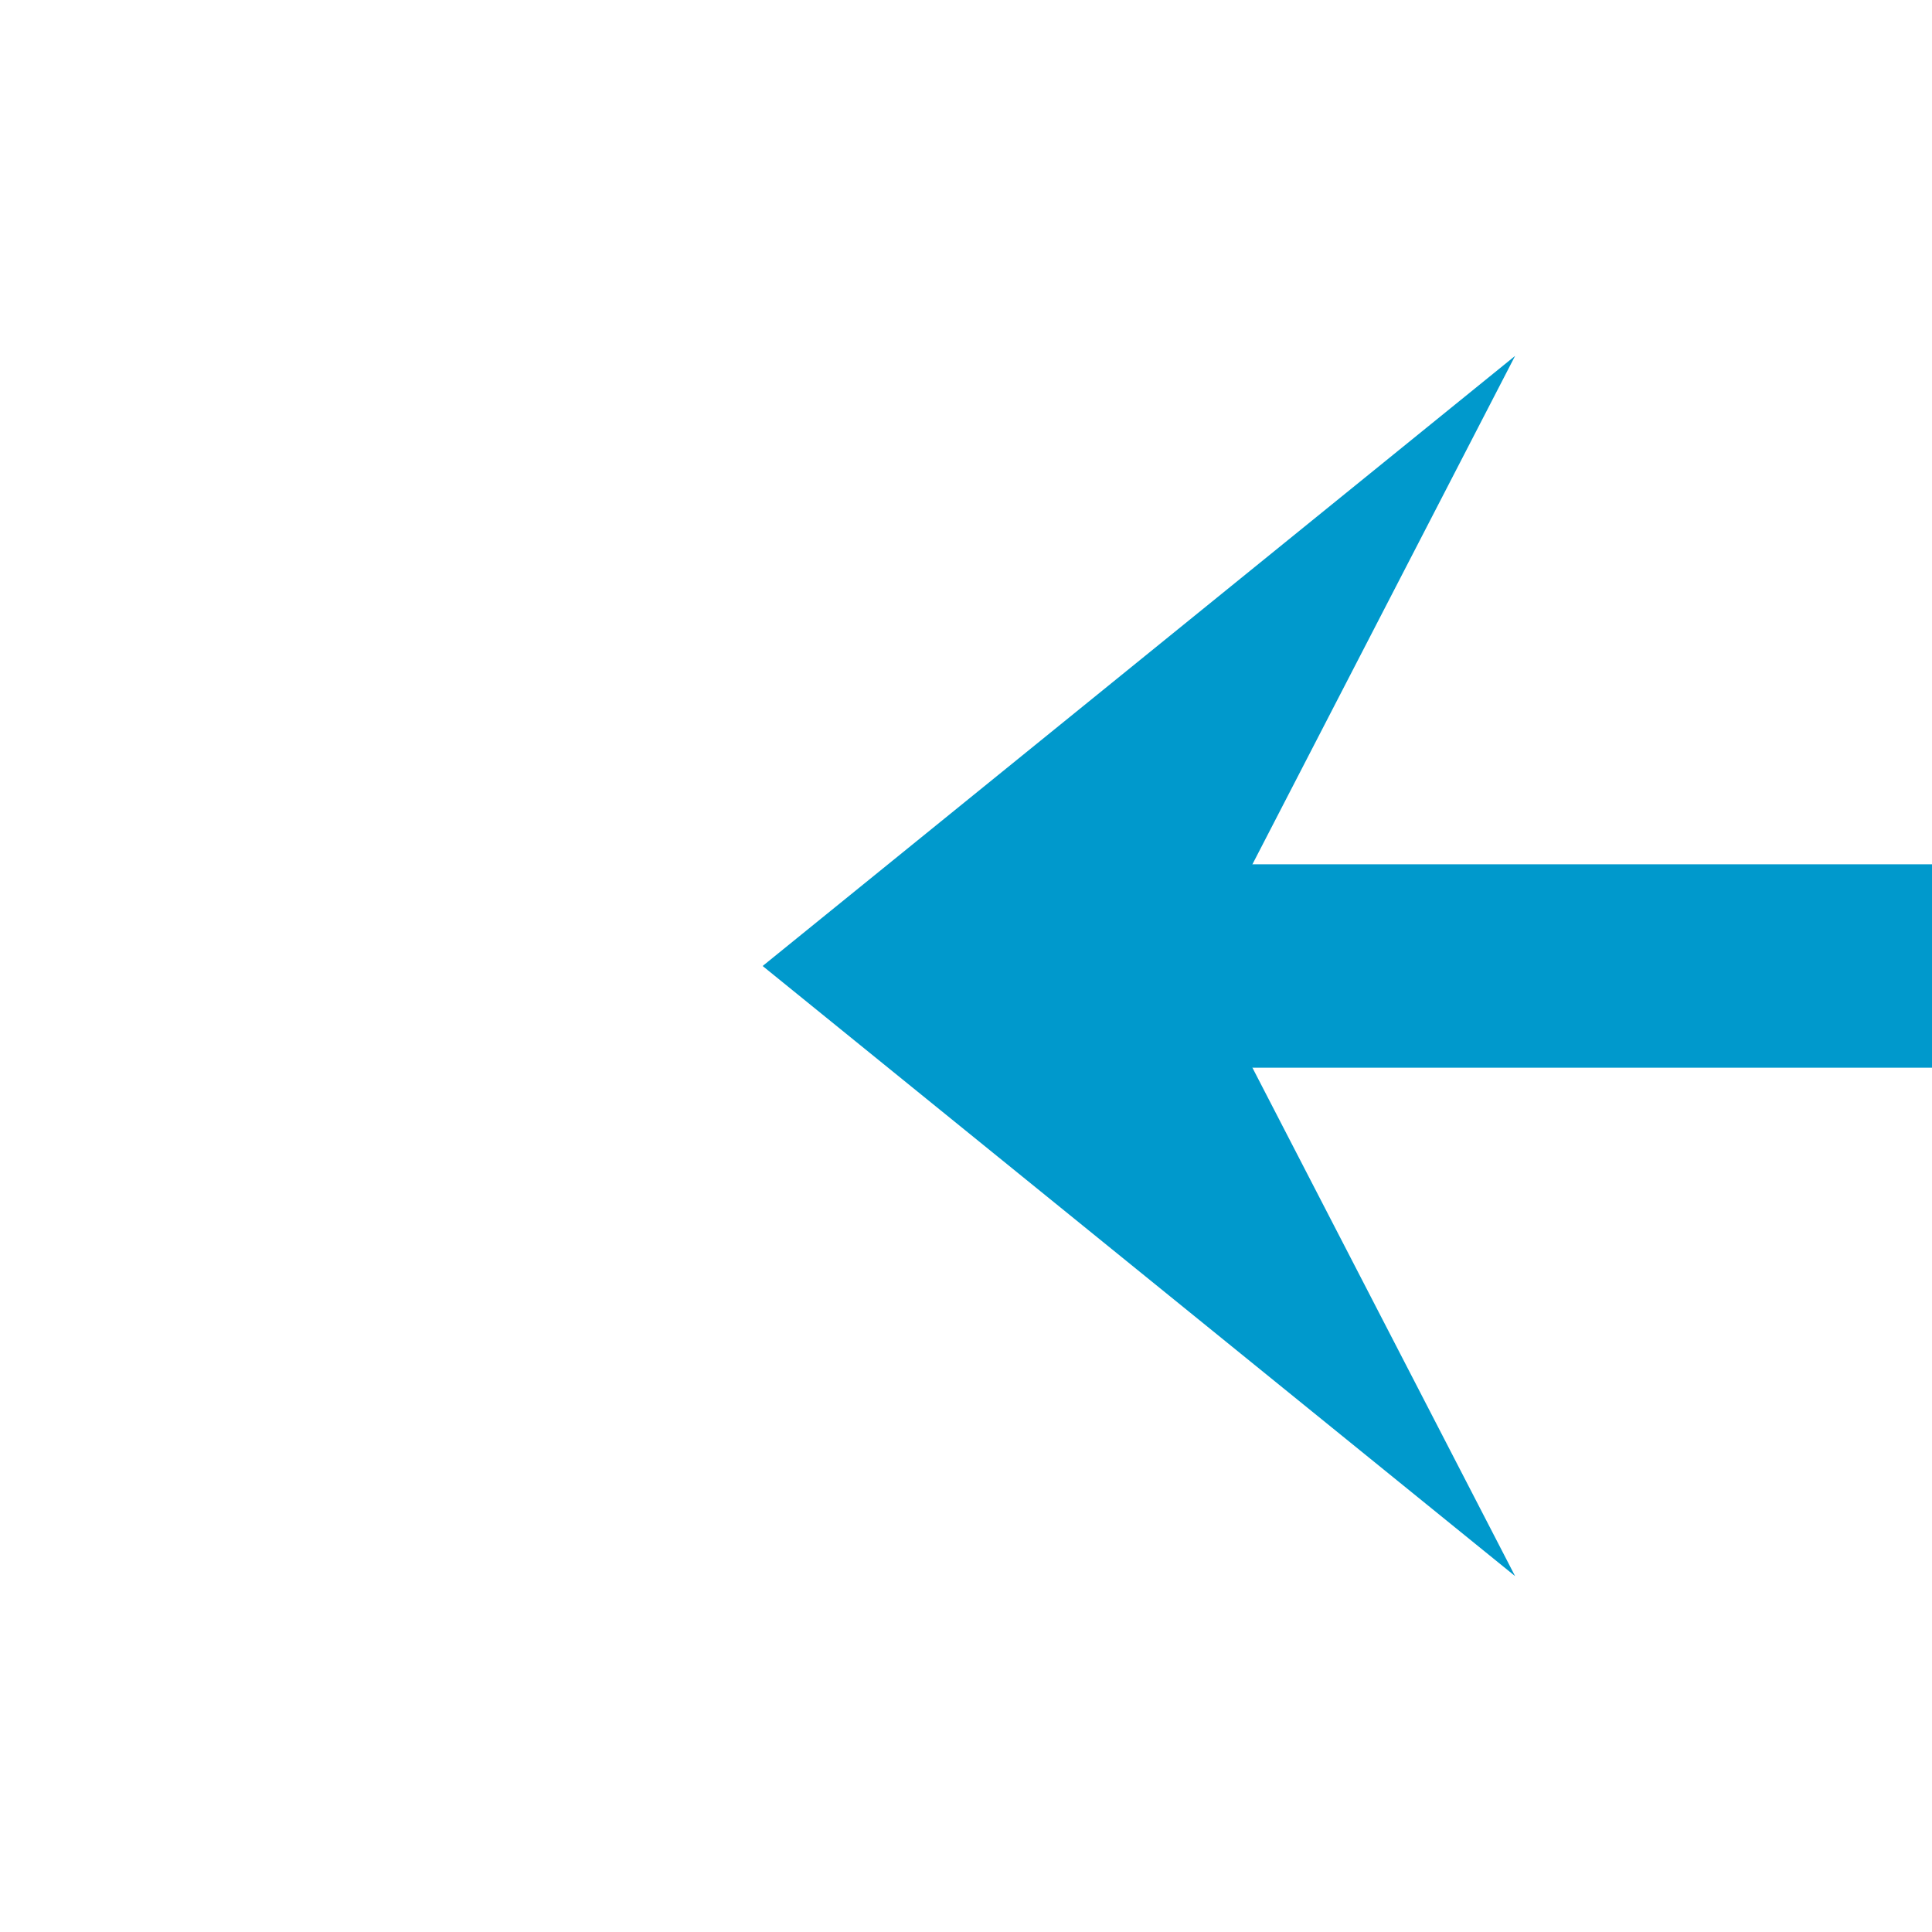 ﻿<?xml version="1.0" encoding="utf-8"?>
<svg version="1.1" xmlns:xlink="http://www.w3.org/1999/xlink" width="38px" height="38px" preserveAspectRatio="xMinYMid meet" viewBox="253 769  38 36" xmlns="http://www.w3.org/2000/svg">
  <path d="M 1223 714  L 1223 782  A 5 5 0 0 1 1218 787 L 271 787  " stroke-width="4" stroke="#0099cc" fill="none" />
  <path d="M 282.8 775  L 268 787  L 282.8 799  L 276.6 787  L 282.8 775  Z " fill-rule="nonzero" fill="#0099cc" stroke="none" />
</svg>